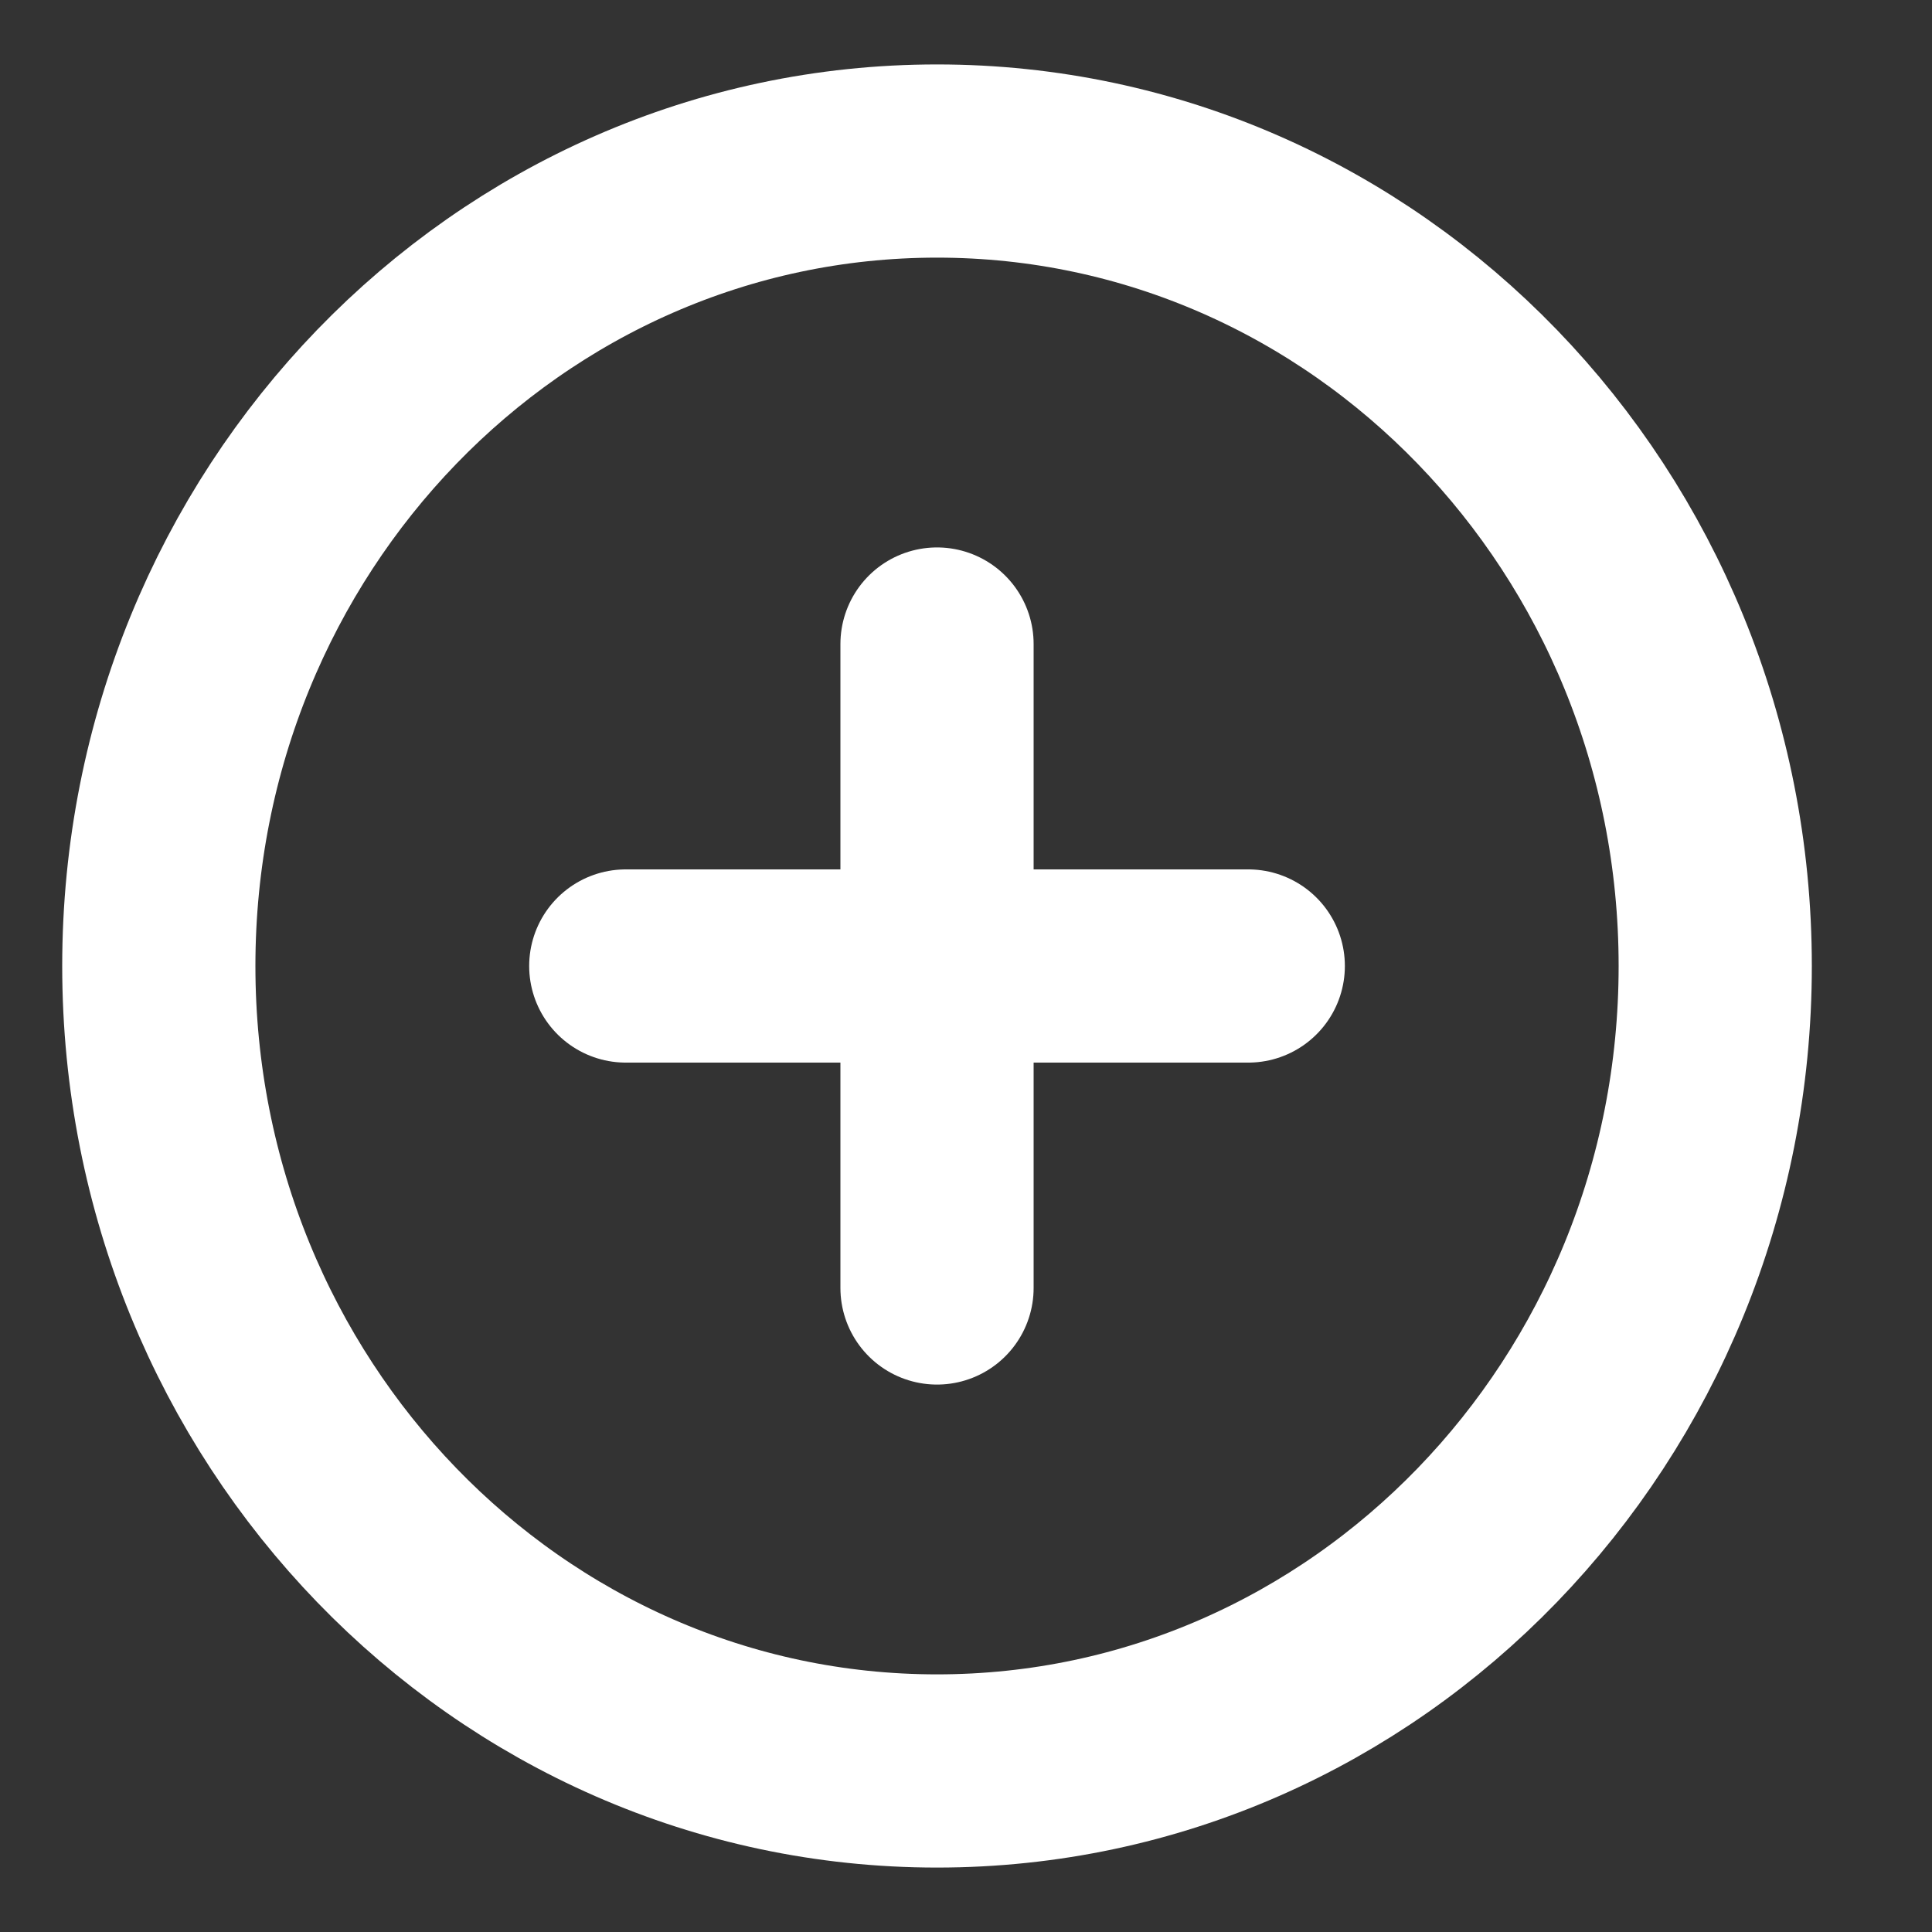<svg width="20" height="20" viewBox="0 0 20 20" fill="none" xmlns="http://www.w3.org/2000/svg">
<rect x="0" y="0" width="20" height="20" fill="#333333" stroke="none"/>
<g clip-path="url(#clip0)">
<path d="M9.7 18.333C14.149 18.333 17.756 14.602 17.756 10C17.756 5.398 14.149 1.667 9.7 1.667C5.251 1.667 1.644 5.398 1.644 10C1.644 14.602 5.251 18.333 9.7 18.333Z" stroke="white" stroke-width="2" stroke-linecap="round" stroke-linejoin="round"/>
<path d="M9.7 6.667V13.333" stroke="white" stroke-width="2" stroke-linecap="round" stroke-linejoin="round"/>
<path d="M6.478 10H12.922" stroke="white" stroke-width="2" stroke-linecap="round" stroke-linejoin="round"/>
</g>
<defs>
<clipPath id="clip0">
<rect width="19.333" height="20" fill="white" transform="translate(0.033)"/>
</clipPath>
</defs>
</svg>
